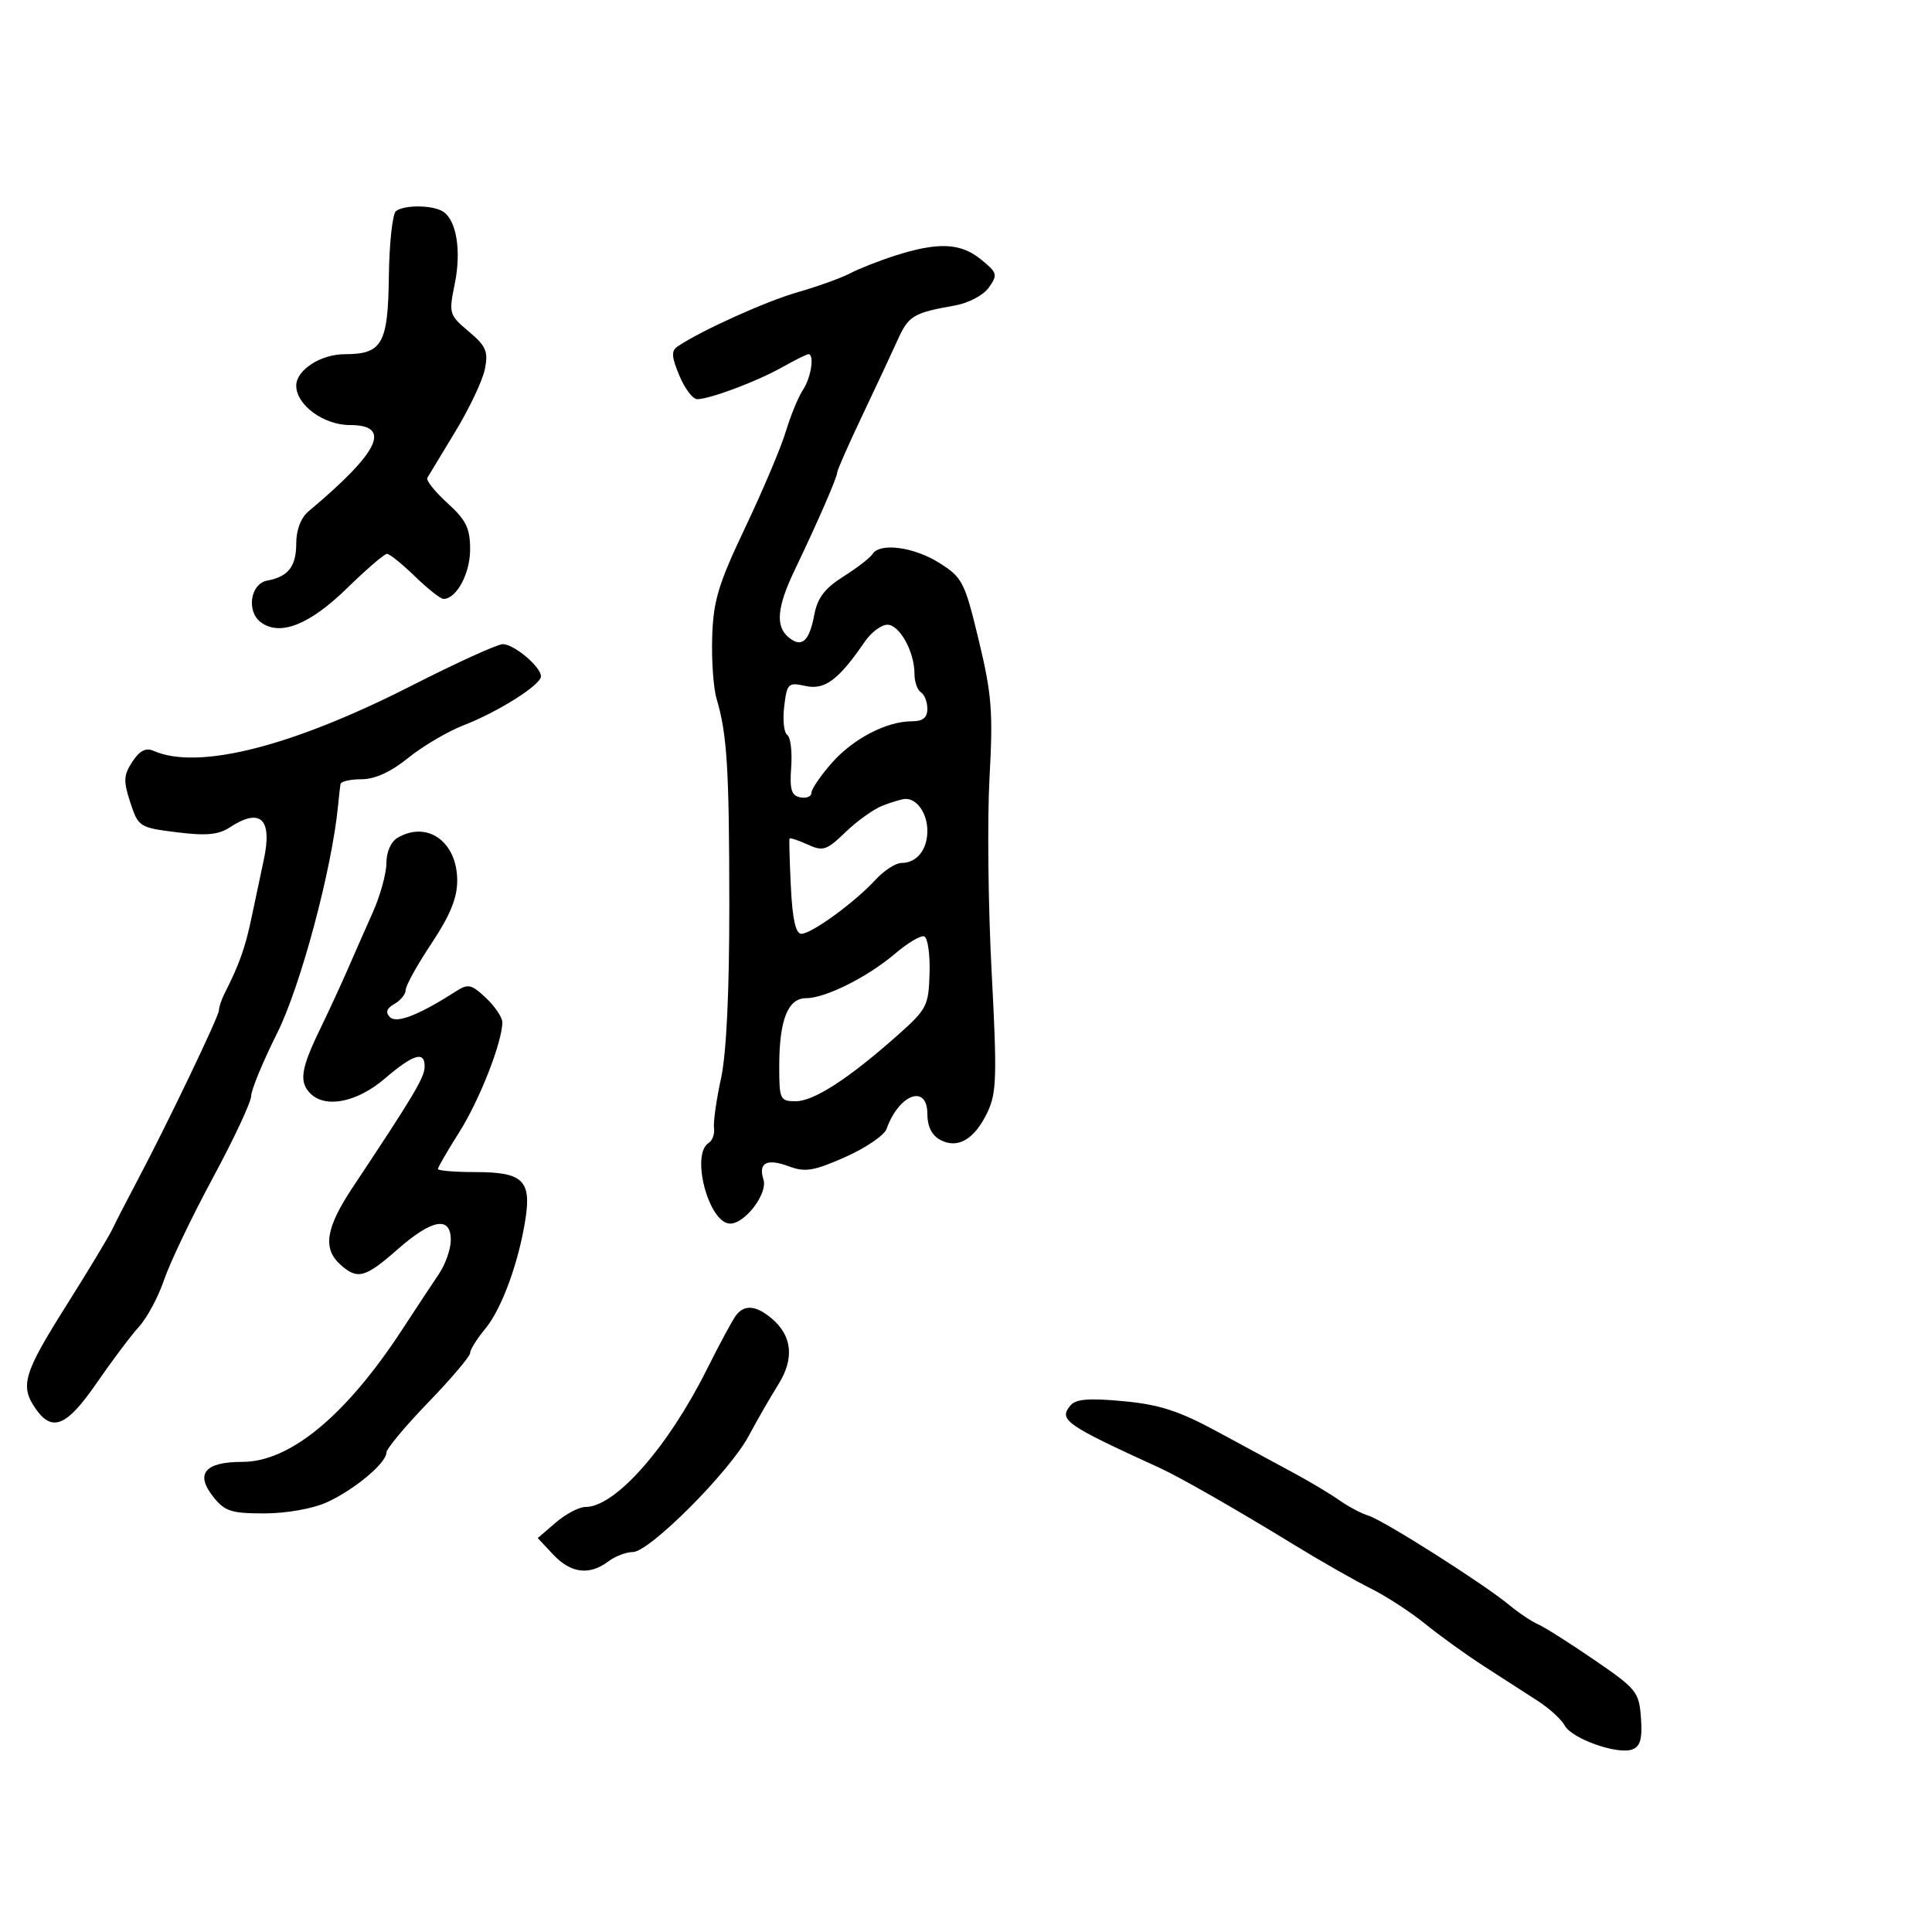 <svg xmlns="http://www.w3.org/2000/svg" width="300" height="300" viewBox="0 0 300 300" version="1.1">
	<path d="M 61.500 32.765 C 60.950 33.169, 60.447 37.737, 60.383 42.916 C 60.252 53.407, 59.349 55, 53.531 55 C 49.797 55, 46 57.461, 46 59.882 C 46 62.876, 50.246 66, 54.314 66 C 60.924 66, 58.932 70.165, 47.904 79.404 C 46.723 80.394, 46 82.282, 46 84.378 C 46 87.960, 44.759 89.553, 41.500 90.153 C 38.868 90.637, 38.221 94.957, 40.528 96.644 C 43.509 98.824, 48.079 97.008, 53.892 91.332 C 56.896 88.399, 59.685 86, 60.091 86 C 60.496 86, 62.450 87.575, 64.432 89.500 C 66.415 91.425, 68.408 93, 68.863 93 C 70.878 93, 73 89.066, 73 85.332 C 73 82.016, 72.389 80.766, 69.472 78.111 C 67.531 76.345, 66.128 74.585, 66.353 74.200 C 66.578 73.815, 68.539 70.575, 70.711 67 C 72.883 63.425, 74.945 59.064, 75.293 57.308 C 75.837 54.569, 75.481 53.741, 72.784 51.471 C 69.736 48.907, 69.670 48.682, 70.616 44.065 C 71.662 38.957, 70.885 34.178, 68.792 32.851 C 67.186 31.832, 62.840 31.781, 61.500 32.765 M 139 39.691 C 136.525 40.482, 133.375 41.722, 132 42.445 C 130.625 43.168, 126.963 44.487, 123.862 45.375 C 118.913 46.793, 108.917 51.307, 105.227 53.790 C 104.209 54.475, 104.262 55.382, 105.491 58.323 C 106.336 60.345, 107.583 61.993, 108.263 61.985 C 110.267 61.962, 117.511 59.241, 121.429 57.040 C 123.427 55.918, 125.272 55, 125.530 55 C 126.502 55, 125.950 58.631, 124.690 60.527 C 123.969 61.612, 122.769 64.525, 122.023 67 C 121.277 69.475, 118.447 76.169, 115.735 81.874 C 111.548 90.681, 110.770 93.250, 110.590 98.874 C 110.473 102.519, 110.779 106.850, 111.269 108.500 C 112.904 114, 113.235 119.345, 113.247 140.500 C 113.254 154.112, 112.798 163.611, 111.951 167.500 C 111.231 170.800, 110.745 174.248, 110.869 175.161 C 110.994 176.075, 110.624 177.114, 110.048 177.470 C 107.199 179.231, 110.064 190, 113.382 190 C 115.698 190, 119.238 185.324, 118.554 183.169 C 117.709 180.509, 119.074 179.827, 122.603 181.143 C 125.030 182.048, 126.434 181.808, 131.262 179.661 C 134.432 178.252, 137.313 176.289, 137.664 175.300 C 139.586 169.893, 144 168.267, 144 172.965 C 144 174.906, 144.690 176.299, 146 177 C 148.723 178.457, 151.334 176.922, 153.346 172.683 C 154.757 169.709, 154.834 167.062, 153.979 150.899 C 153.443 140.779, 153.295 127.221, 153.651 120.770 C 154.216 110.521, 154.005 107.826, 151.982 99.427 C 149.797 90.352, 149.454 89.680, 145.853 87.407 C 141.910 84.918, 136.601 84.219, 135.475 86.041 C 135.121 86.613, 133.092 88.180, 130.965 89.522 C 128.058 91.357, 126.933 92.840, 126.435 95.493 C 125.662 99.617, 124.483 100.646, 122.456 98.964 C 120.379 97.239, 120.648 94.263, 123.403 88.514 C 126.947 81.117, 130 74.112, 130 73.374 C 130 73.018, 131.735 69.075, 133.856 64.613 C 135.976 60.151, 138.459 54.840, 139.373 52.812 C 141.081 49.022, 141.805 48.584, 148.274 47.437 C 150.419 47.057, 152.700 45.847, 153.557 44.634 C 154.958 42.651, 154.868 42.341, 152.282 40.255 C 149.126 37.708, 145.662 37.561, 139 39.691 M 134.297 99.622 C 130.215 105.578, 128.080 107.177, 125.088 106.519 C 122.388 105.926, 122.206 106.100, 121.771 109.696 C 121.517 111.788, 121.729 113.776, 122.241 114.112 C 122.754 114.449, 123.031 116.695, 122.857 119.103 C 122.603 122.612, 122.884 123.547, 124.270 123.814 C 125.222 123.997, 126 123.679, 126 123.108 C 126 122.537, 127.415 120.458, 129.145 118.488 C 132.469 114.701, 137.665 112, 141.622 112 C 143.309 112, 144 111.436, 144 110.059 C 144 108.991, 143.550 107.840, 143 107.500 C 142.450 107.160, 142 105.873, 142 104.640 C 142 101.200, 139.696 97.017, 137.797 97.008 C 136.860 97.004, 135.285 98.180, 134.297 99.622 M 63.935 106.457 C 45.274 115.963, 30.731 119.635, 23.824 116.583 C 22.645 116.062, 21.677 116.564, 20.553 118.278 C 19.185 120.366, 19.139 121.268, 20.232 124.603 C 21.477 128.403, 21.643 128.509, 27.447 129.234 C 31.997 129.803, 33.919 129.628, 35.658 128.488 C 40.464 125.340, 42.338 127.139, 40.948 133.568 C 40.480 135.731, 39.629 139.750, 39.055 142.500 C 38.090 147.131, 37.144 149.793, 34.883 154.236 C 34.397 155.191, 34 156.378, 34 156.874 C 34 157.812, 25.868 174.766, 21.193 183.574 C 19.712 186.365, 18.050 189.600, 17.500 190.765 C 16.950 191.929, 13.688 197.342, 10.250 202.795 C 3.635 213.287, 3.067 215.222, 5.557 218.777 C 8.122 222.440, 10.381 221.478, 15.013 214.750 C 17.379 211.313, 20.340 207.375, 21.592 206 C 22.844 204.625, 24.595 201.352, 25.482 198.728 C 26.369 196.103, 29.773 188.986, 33.047 182.912 C 36.321 176.839, 39 171.111, 39 170.185 C 39 169.258, 40.817 164.867, 43.037 160.426 C 46.687 153.126, 51.572 134.850, 52.505 125 C 52.635 123.625, 52.800 122.162, 52.871 121.750 C 52.942 121.338, 54.416 121, 56.147 121 C 58.221 121, 60.693 119.868, 63.397 117.680 C 65.654 115.853, 69.525 113.574, 72 112.614 C 77.389 110.524, 84 106.343, 84 105.025 C 84 103.538, 79.791 99.997, 78.061 100.028 C 77.203 100.043, 70.846 102.937, 63.935 106.457 M 137 125.118 C 135.625 125.664, 133.049 127.513, 131.275 129.227 C 128.350 132.054, 127.803 132.231, 125.396 131.134 C 123.936 130.469, 122.677 130.054, 122.597 130.213 C 122.518 130.371, 122.613 133.762, 122.808 137.750 C 123.054 142.751, 123.557 145, 124.432 145 C 126.020 145, 132.707 140.133, 135.924 136.636 C 137.258 135.186, 139.080 134, 139.974 134 C 142.358 134, 144 131.960, 144 129 C 144 126.296, 142.363 123.954, 140.550 124.063 C 139.972 124.098, 138.375 124.573, 137 125.118 M 61.750 130.080 C 60.715 130.683, 60 132.294, 60 134.023 C 60 135.631, 59.039 139.096, 57.865 141.723 C 56.690 144.350, 54.951 148.300, 53.999 150.500 C 53.047 152.700, 51.083 156.951, 49.634 159.946 C 46.715 165.982, 46.418 168.018, 48.200 169.800 C 50.543 172.143, 55.448 171.164, 59.729 167.500 C 64.262 163.620, 66.035 163.119, 65.930 165.750 C 65.864 167.389, 64.089 170.349, 54.750 184.398 C 50.598 190.644, 50.081 193.858, 52.829 196.345 C 55.495 198.758, 56.690 198.443, 61.737 194 C 67.082 189.295, 70 188.780, 70 192.540 C 70 193.938, 69.177 196.300, 68.172 197.790 C 67.166 199.281, 64.579 203.200, 62.422 206.500 C 53.726 219.805, 45.029 227, 37.642 227 C 31.835 227, 30.283 228.818, 33.067 232.359 C 34.893 234.680, 35.859 235, 41.039 235 C 44.448 235, 48.527 234.281, 50.716 233.294 C 54.961 231.380, 60 227.181, 60 225.559 C 60 224.972, 62.925 221.464, 66.500 217.764 C 70.075 214.064, 73 210.613, 73 210.095 C 73 209.577, 74.059 207.881, 75.353 206.327 C 77.902 203.265, 80.556 196.010, 81.599 189.255 C 82.519 183.293, 81.143 182, 73.878 182 C 70.645 182, 68 181.784, 68 181.519 C 68 181.255, 69.500 178.668, 71.333 175.769 C 74.477 170.799, 78 161.798, 78 158.736 C 78 157.973, 76.856 156.274, 75.458 154.960 C 73.161 152.803, 72.702 152.709, 70.708 153.988 C 65.016 157.637, 61.574 158.974, 60.546 157.934 C 59.816 157.195, 60.029 156.577, 61.250 155.888 C 62.212 155.345, 63.001 154.360, 63.003 153.700 C 63.005 153.040, 64.804 149.800, 67 146.500 C 69.878 142.176, 70.995 139.452, 70.997 136.750 C 71.002 130.722, 66.376 127.385, 61.750 130.080 M 139 148.075 C 134.750 151.703, 128.162 155, 125.160 155 C 122.336 155, 121 158.393, 121 165.565 C 121 170.735, 121.125 171, 123.570 171 C 126.371 171, 131.787 167.492, 139.344 160.782 C 143.938 156.704, 144.197 156.203, 144.344 151.094 C 144.430 148.132, 144.050 145.568, 143.500 145.397 C 142.950 145.226, 140.925 146.431, 139 148.075 M 114.287 204.250 C 113.760 204.938, 111.734 208.691, 109.785 212.592 C 103.710 224.750, 95.558 234, 90.918 234 C 89.925 234, 87.849 235.087, 86.306 236.416 L 83.500 238.832 85.924 241.416 C 88.634 244.304, 91.539 244.663, 94.441 242.468 C 95.509 241.661, 97.231 241, 98.267 241 C 100.837 241, 113.270 228.548, 116.240 223 C 117.564 220.525, 119.637 216.925, 120.846 215 C 123.371 210.978, 123.026 207.441, 119.847 204.750 C 117.407 202.686, 115.610 202.524, 114.287 204.250 M 166.217 218.239 C 164.351 220.487, 165.406 221.227, 180 227.899 C 183.233 229.378, 191.884 234.327, 201.150 240 C 205.192 242.475, 210.450 245.467, 212.832 246.649 C 215.215 247.831, 219.023 250.306, 221.293 252.149 C 223.564 253.992, 227.690 256.961, 230.461 258.748 C 233.233 260.534, 236.974 262.948, 238.776 264.112 C 240.578 265.276, 242.462 266.996, 242.965 267.934 C 244.069 269.997, 251.211 272.517, 253.484 271.645 C 254.714 271.172, 255.040 269.970, 254.808 266.759 C 254.516 262.719, 254.140 262.253, 247.500 257.709 C 243.650 255.074, 239.735 252.598, 238.801 252.206 C 237.866 251.814, 235.841 250.454, 234.301 249.184 C 230.266 245.856, 214.872 236.091, 212.507 235.359 C 211.403 235.017, 209.362 233.937, 207.972 232.958 C 206.581 231.980, 203.431 230.093, 200.972 228.765 C 198.512 227.437, 193.125 224.524, 189 222.292 C 183.055 219.075, 180.030 218.096, 174.410 217.572 C 169.083 217.075, 167.045 217.241, 166.217 218.239" stroke="none" fill="black" fill-rule="evenodd"/>
</svg>